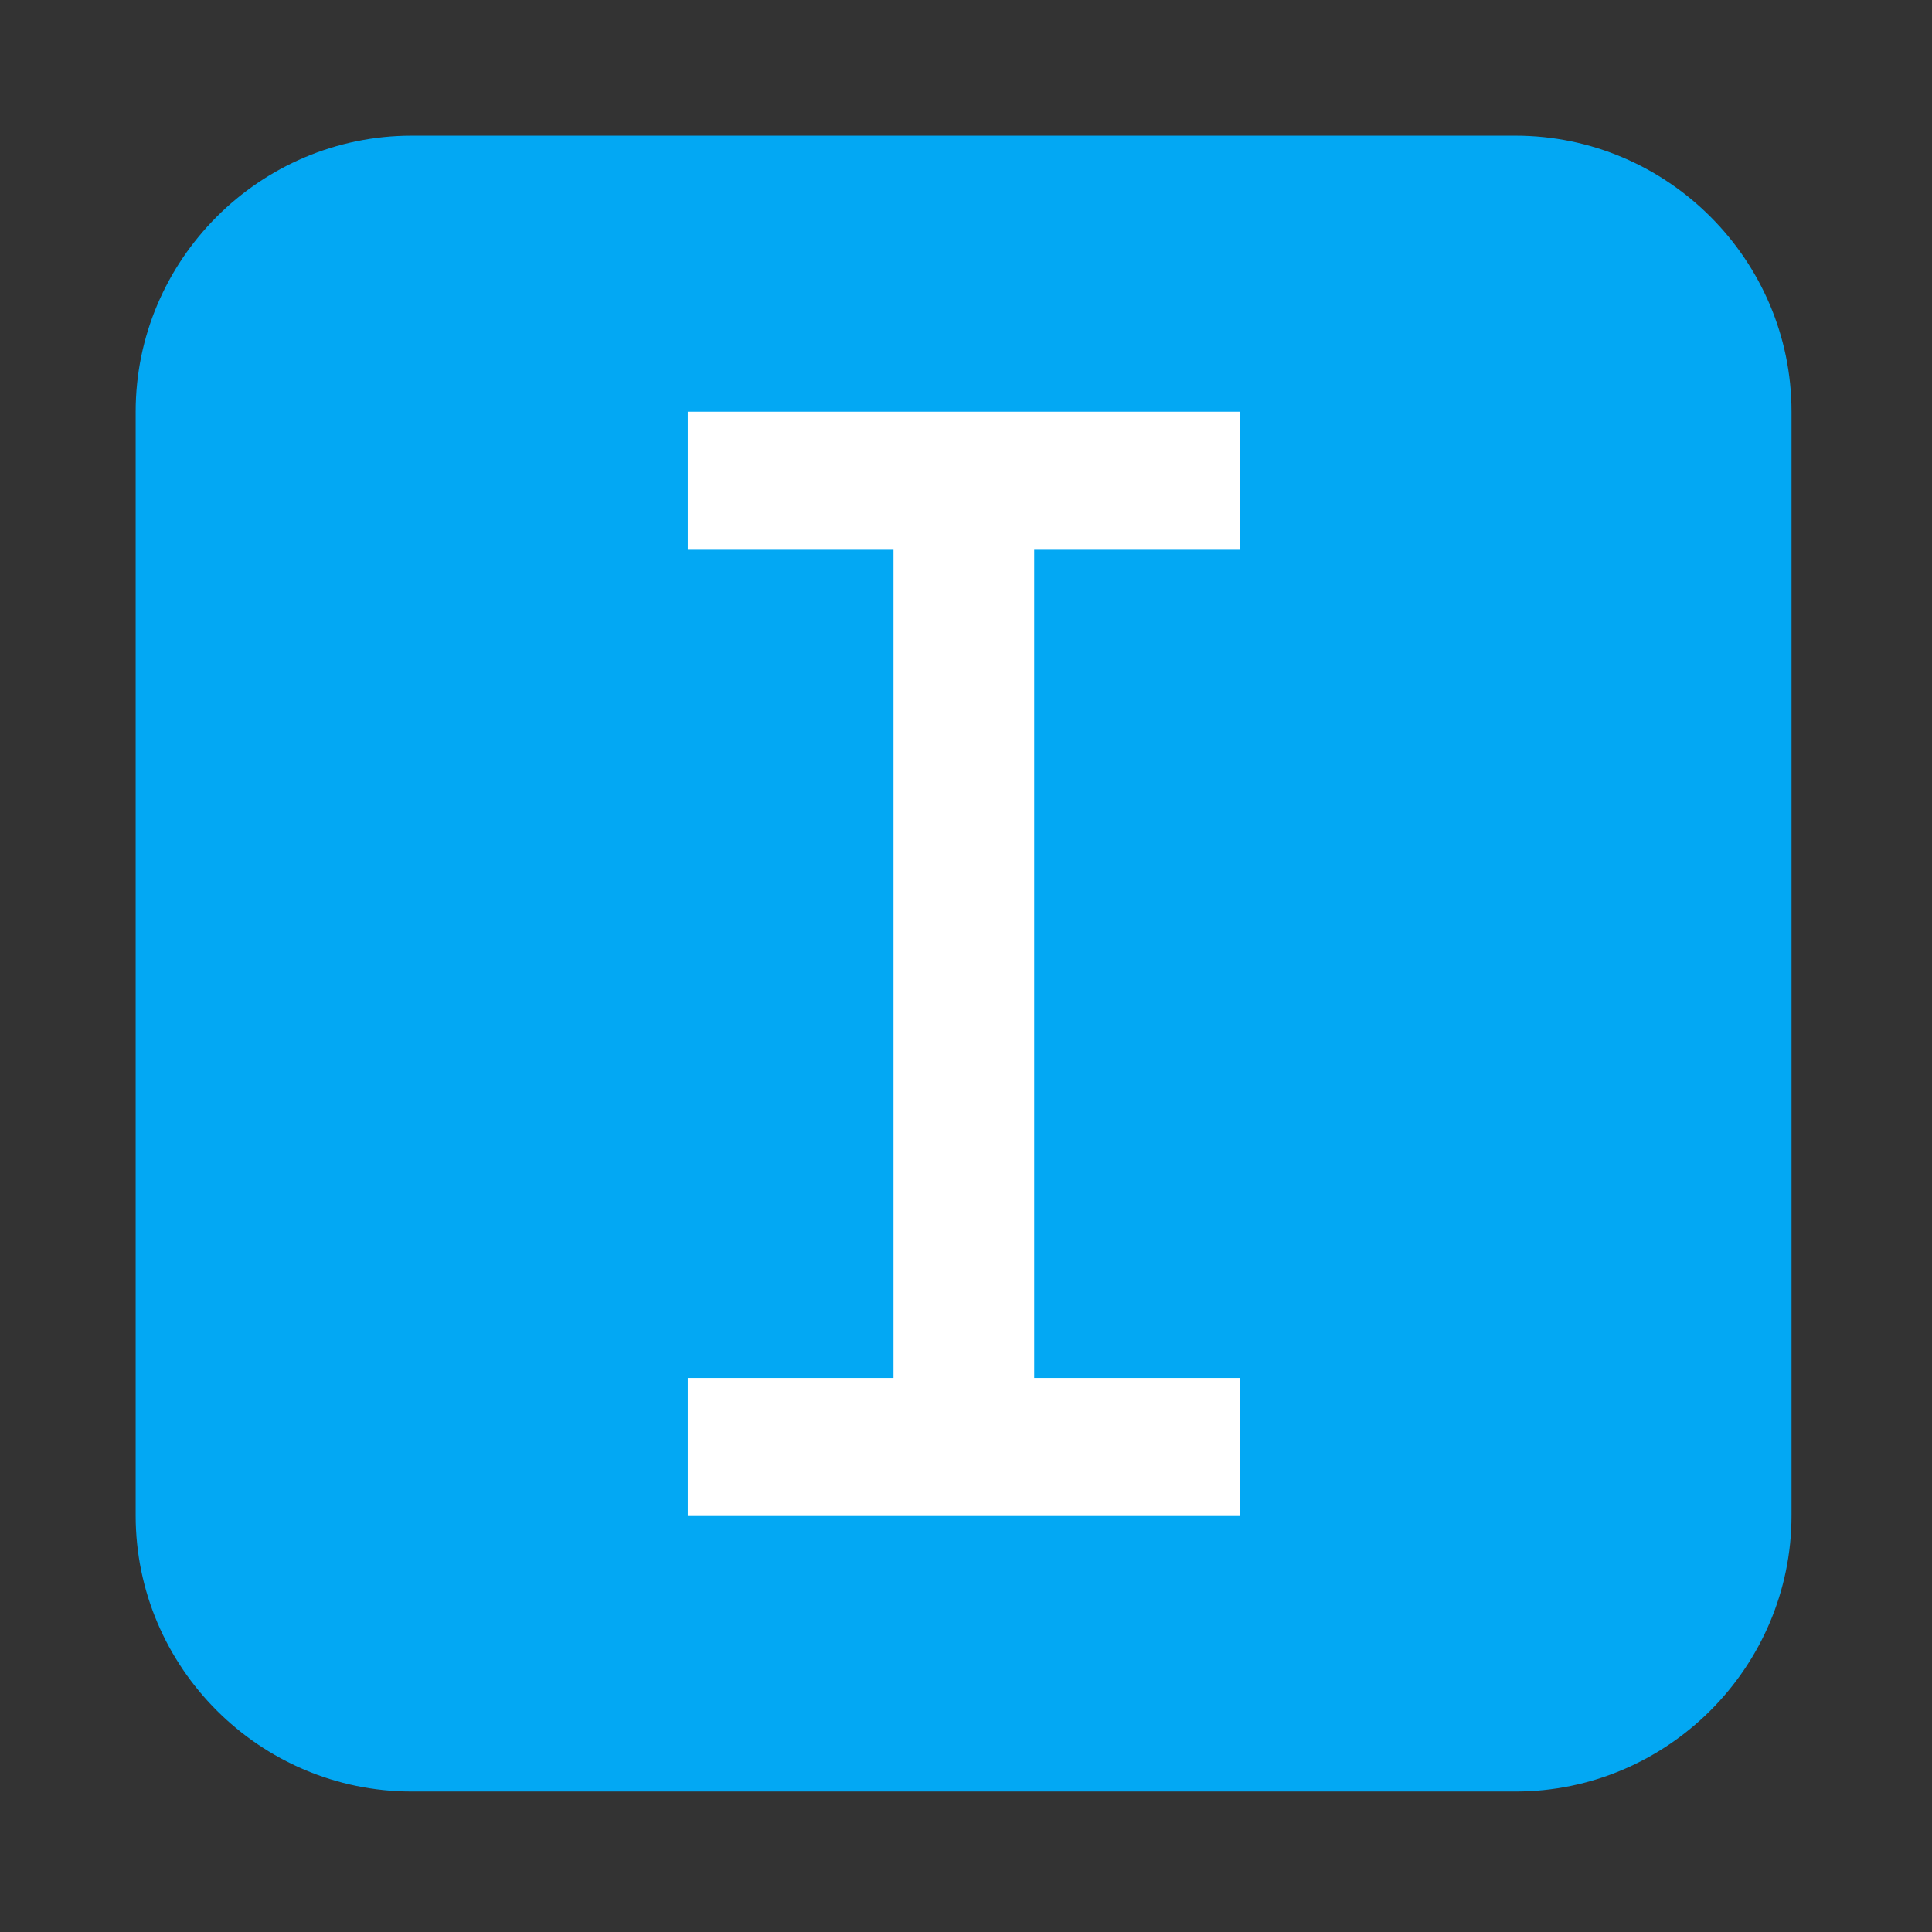 <svg xmlns="http://www.w3.org/2000/svg" xmlns:svg="http://www.w3.org/2000/svg" id="svg2" width="14" height="14" version="1.1" viewBox="0 0 14 14"><rect x="0" y="0" width="14" height="14" fill="#333333" stroke="none"/><defs id="defs11"><linearGradient id="linearGradient5254"><stop id="stop5256" offset="0" style="stop-color:#000;stop-opacity:1"/></linearGradient></defs><g id="icomoon-ignore" transform="translate(-1.017,-1.017)"><line id="line5" x1="0" x2="0" y1="0" y2="0" style="stroke:#449fdb;stroke-width:1"/></g><path id="path7" d="m 10.983,0.983 -8,0 c -1.1,0 -2,0.9 -2,2 l 0,7.999 c 0,1.101 0.9,2 2,2 l 7.999,0 c 1.1,0 2,-0.899 2,-2 l 0,-7.999 c 2.5e-4,-1.1 -0.9,-2 -2,-2 z" style="fill:#03a9f4;fill-opacity:.988"/><g id="text4714" transform="matrix(1.218,0,0,1.226,-2.759,-2.829)" style="font-style:normal;font-variant:normal;font-weight:400;font-stretch:normal;font-size:10.201px;line-height:125%;font-family:'Ubuntu Mono';-inkscape-font-specification:'Ubuntu Mono';letter-spacing:0;word-spacing:0;fill:#fff;fill-opacity:1;stroke:none"><path id="path4719" d="m 8.418,5.557 4e-7,4.895 1.224,0 0,0.816 -3.285,0 0,-0.816 1.224,0 -4e-7,-4.895 -1.224,0 4e-7,-0.816 3.285,0 -4e-7,0.816 -1.224,0" style="fill:#fff"/></g></svg>